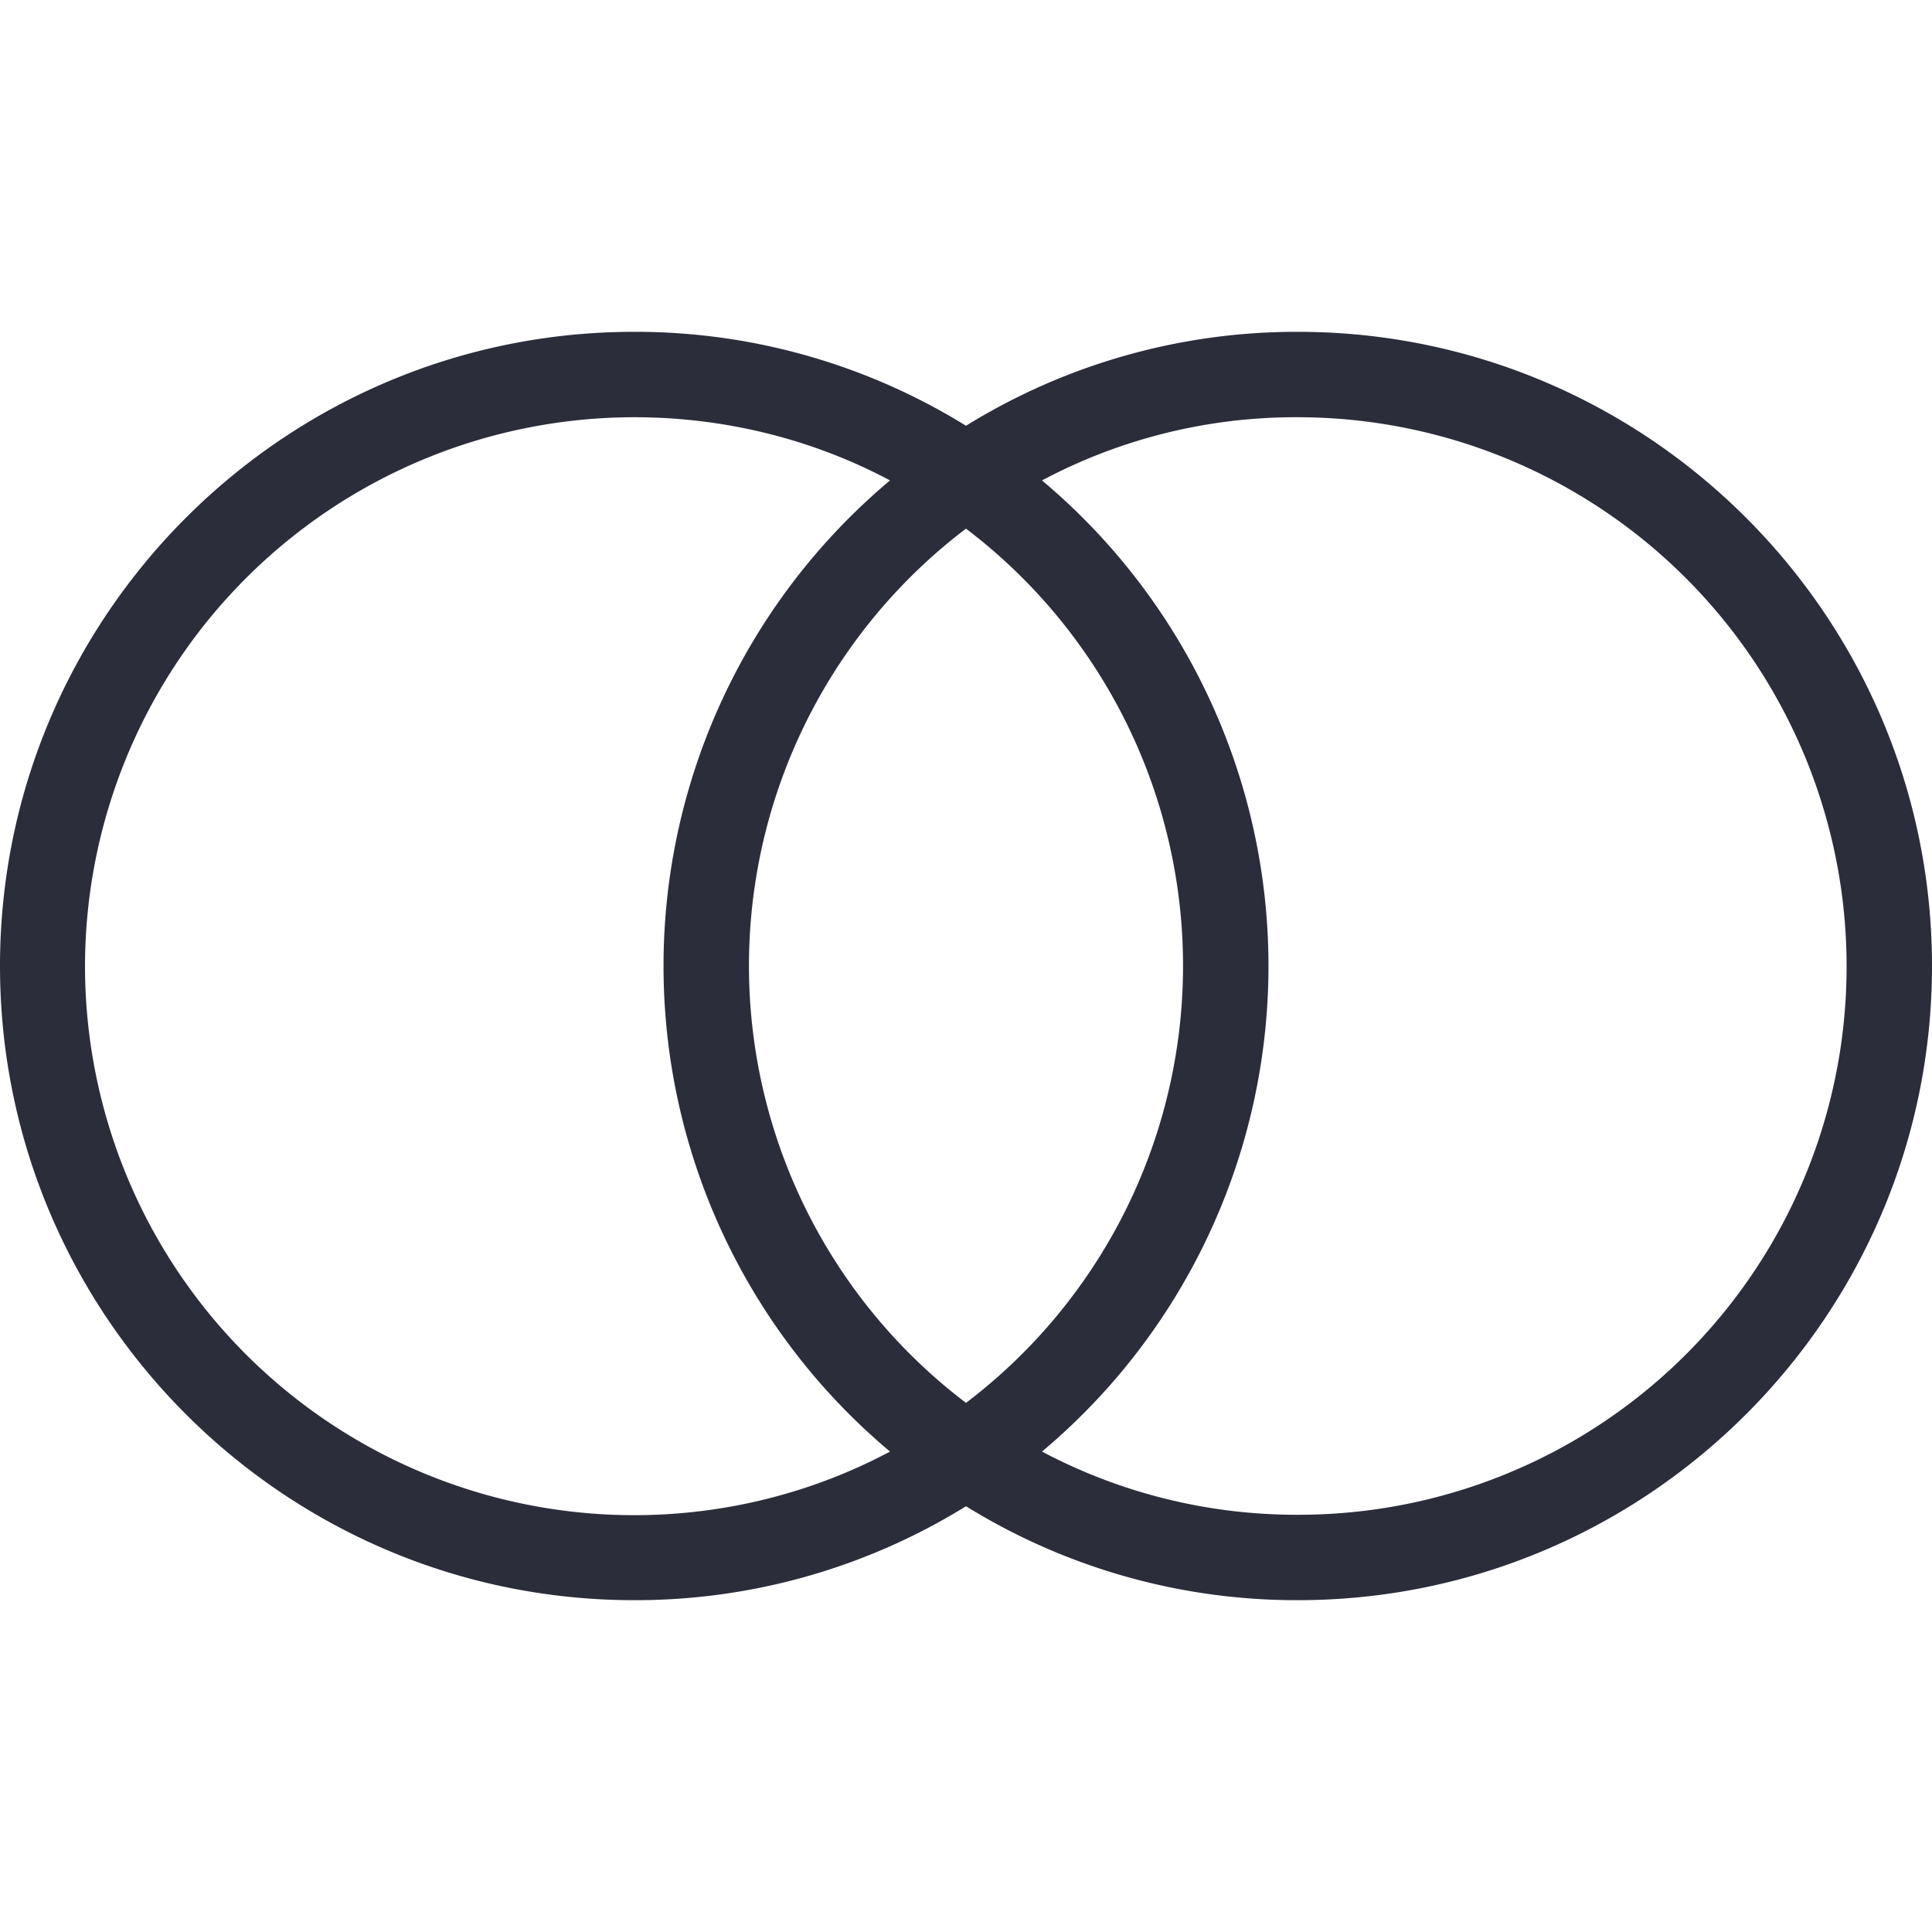 <svg viewBox="0 0 24 24" fill="none" xmlns="http://www.w3.org/2000/svg"><path d="M16.122 4.122A7.803 7.803 0 0012 5.289a7.803 7.803 0 00-4.122-1.167C3.533 4.122 0 7.655 0 12c0 4.345 3.533 7.878 7.878 7.878A7.803 7.803 0 0012 18.711a7.803 7.803 0 004.122 1.167C20.467 19.878 24 16.345 24 12c0-4.345-3.533-7.878-7.878-7.878zm-8.244 14.7a6.823 6.823 0 01-6.822-6.817 6.827 6.827 0 016.822-6.822c1.109 0 2.202.265 3.178.785a7.873 7.873 0 000 12.064c-.976.52-2.07.79-3.178.79zM12 17.427a6.816 6.816 0 010-10.86 6.816 6.816 0 010 10.86zm4.122 1.39a6.757 6.757 0 01-3.178-.785 7.873 7.873 0 000-12.064 6.71 6.71 0 013.178-.785 6.82 6.82 0 016.817 6.822 6.807 6.807 0 01-6.817 6.812z" fill="#2B2D3A"/></svg>